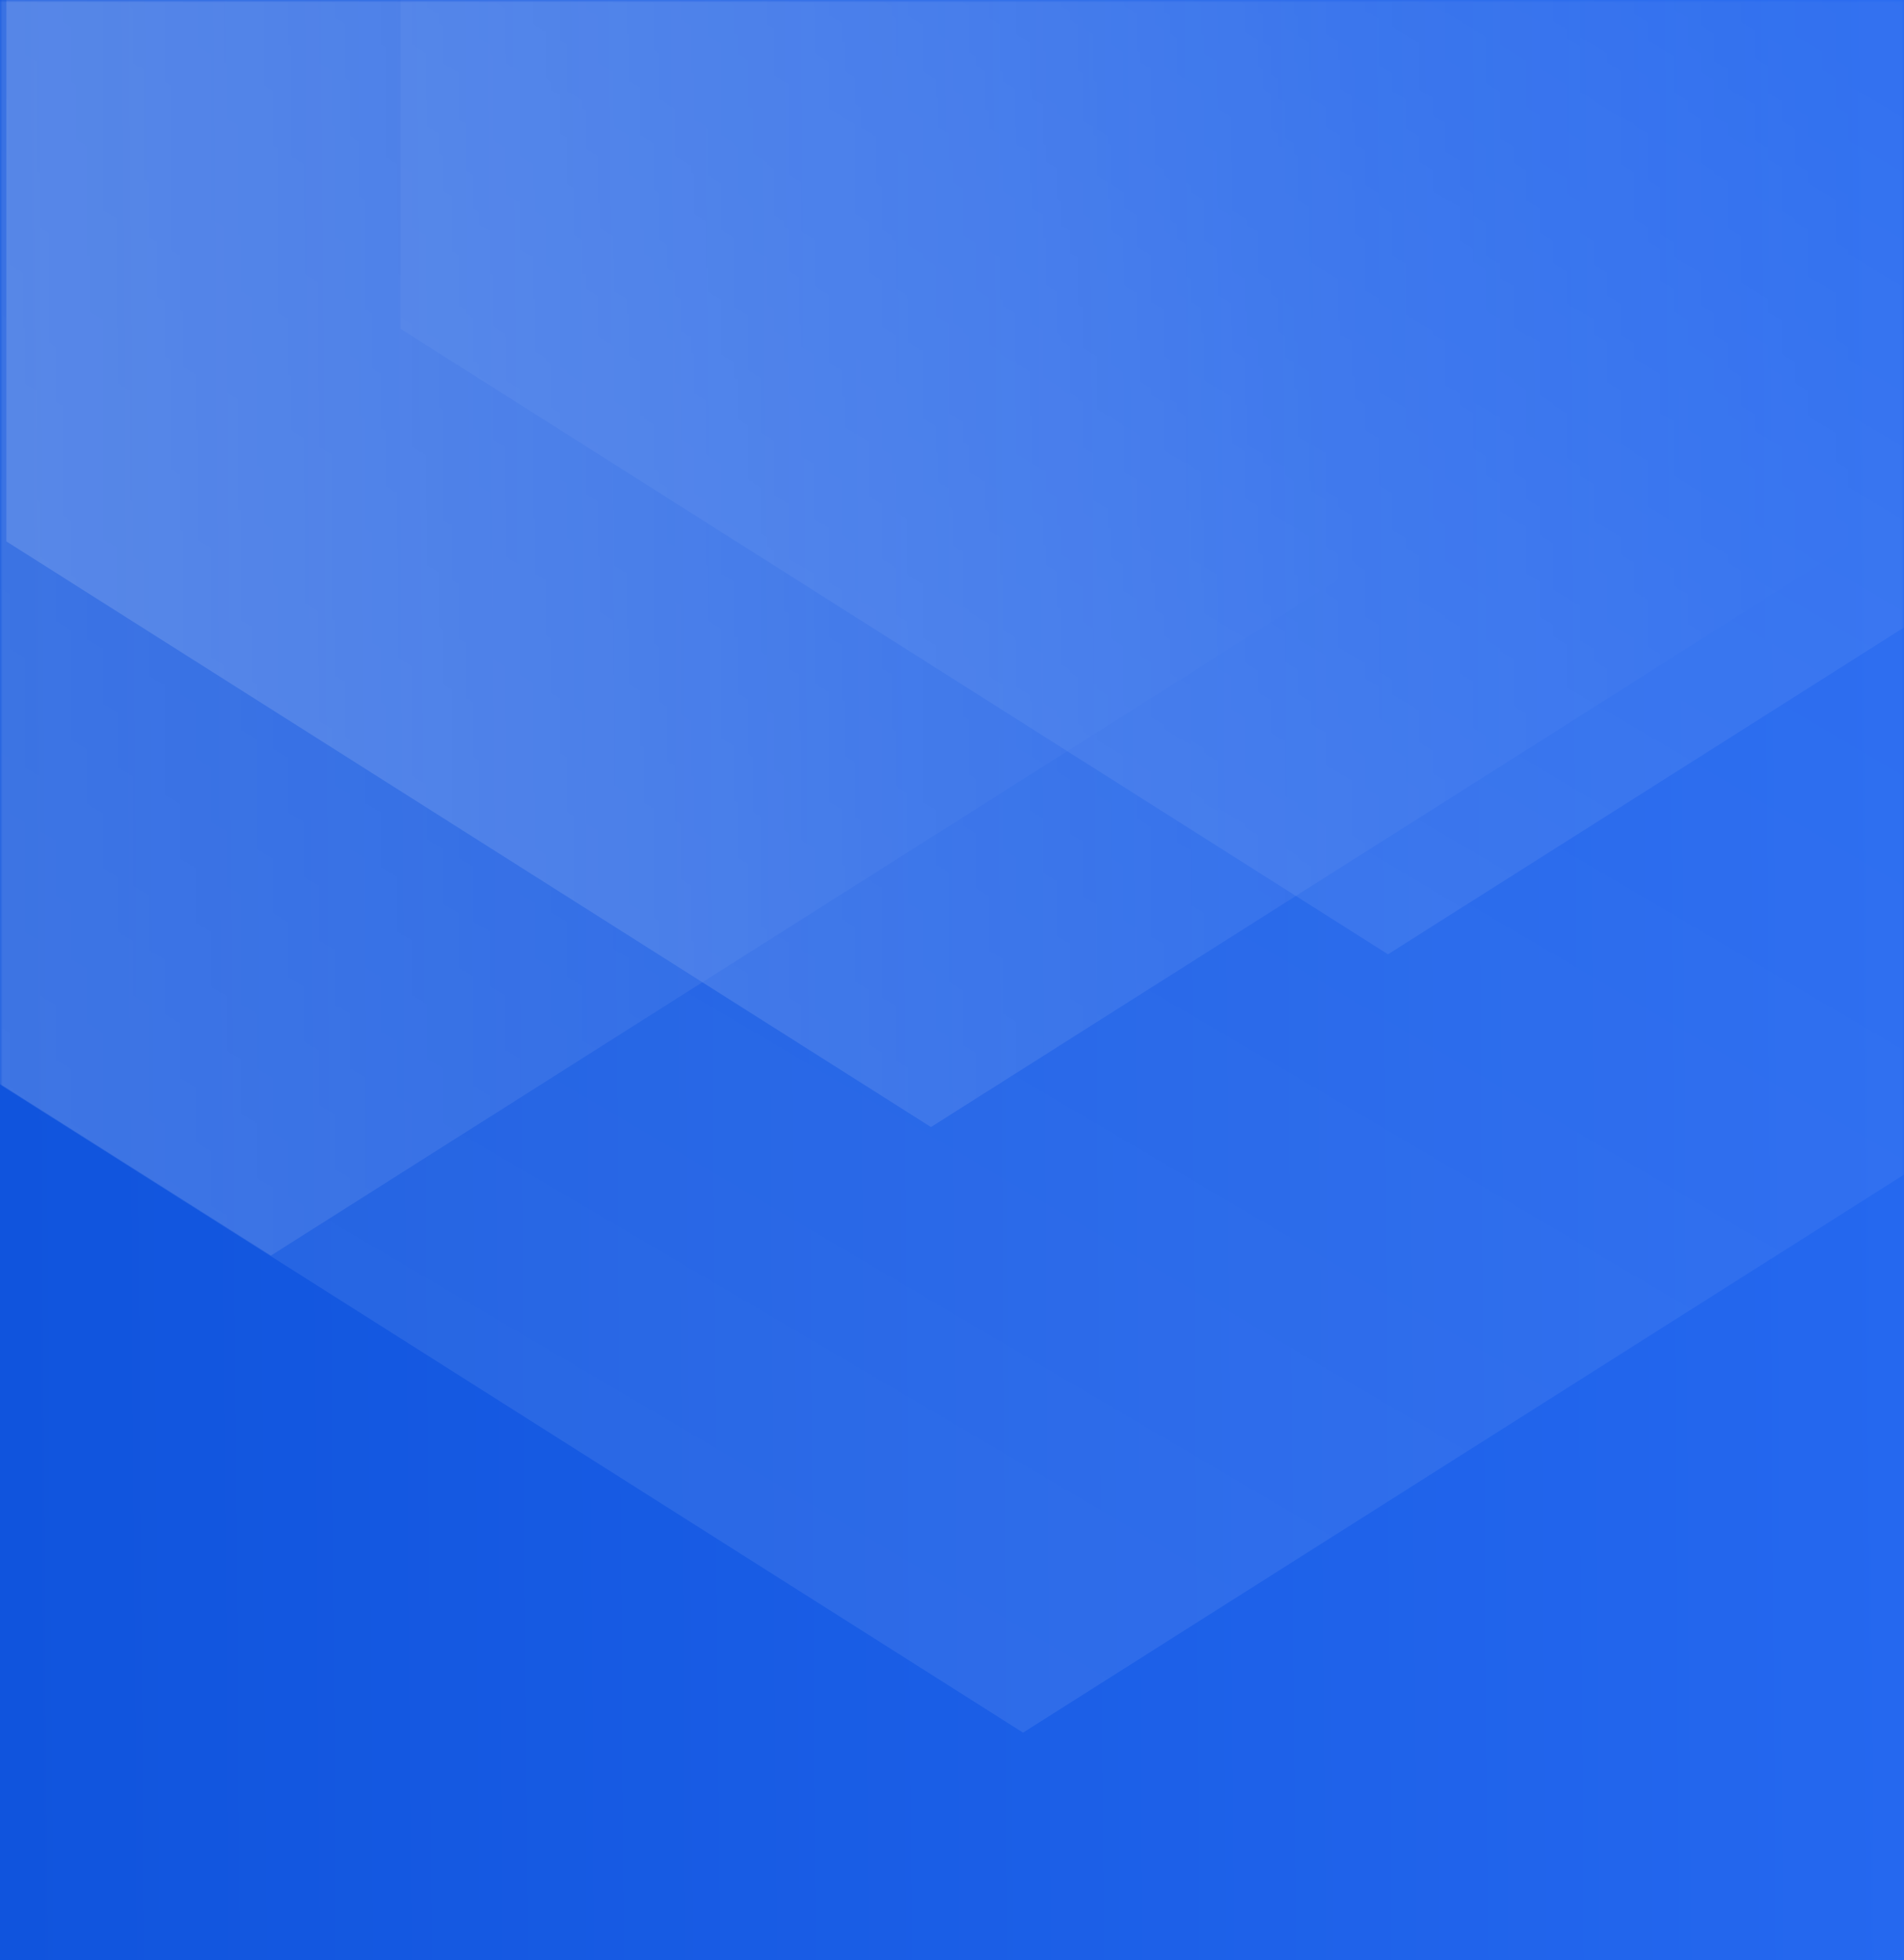<?xml version="1.0" encoding="UTF-8"?>
<svg width="375px" height="386px" viewBox="0 0 375 386" version="1.1" xmlns="http://www.w3.org/2000/svg" xmlns:xlink="http://www.w3.org/1999/xlink">
    <rect x="0" y="0" width="375" height="386" fill="#333333" stroke="none"/>
    <!-- Generator: Sketch 52.6 (67491) - http://www.bohemiancoding.com/sketch -->
    <title>bg</title>
    <desc>Created with Sketch.</desc>
    <defs>
        <linearGradient x1="100%" y1="47.5%" x2="0%" y2="48.3%" id="linearGradient-1">
            <stop stop-color="#2568EF" offset="0%"></stop>
            <stop stop-color="#1054DD" offset="100%"></stop>
        </linearGradient>
        <polygon id="path-2" points="0 0 375 0 375 385 0 385"></polygon>
        <linearGradient x1="50%" y1="0%" x2="50%" y2="100%" id="linearGradient-4">
            <stop stop-color="#FFFFFF" stop-opacity="0" offset="0%"></stop>
            <stop stop-color="#FFFFFF" offset="100%"></stop>
        </linearGradient>
    </defs>
    <g id="Page-1" stroke="none" stroke-width="1" fill="none" fill-rule="evenodd">
        <g id="bg">
            <polygon id="Path" fill="url(#linearGradient-1)" points="0 0 375 0 375 386 0 386"></polygon>
            <g id="Clipped">
                <mask id="mask-3" fill="white">
                    <use xlink:href="#path-2"></use>
                </mask>
                <g id="Path"></g>
                <g id="Group" opacity="0.4" mask="url(#mask-3)" fill="url(#linearGradient-4)">
                    <g transform="translate(-164.312, -358.919)" id="Path">
                        <polygon opacity="0.21" transform="translate(437.683, 300.548) rotate(30) translate(-437.683, -300.548) " points="330.85 504.422 207.706 291.129 314.537 87.254 544.514 96.67 667.659 309.97 560.827 513.841"></polygon>
                        <polygon opacity="0.21" transform="translate(365.804, 413.684) rotate(30) translate(-365.804, -413.684) " points="241.569 650.773 98.361 402.732 222.598 165.643 490.042 176.595 633.248 424.637 509.013 661.726"></polygon>
                        <polygon opacity="0.55" transform="translate(217.672, 330.466) rotate(90) translate(-217.672, -330.466) " points="79.825 548.138 -58.02 330.466 79.825 112.794 355.517 112.794 493.363 330.466 355.517 548.138"></polygon>
                        <polygon opacity="0.54" transform="translate(347.668, 350.211) rotate(90) translate(-347.668, -350.211) " points="232.347 532.311 117.026 350.211 232.347 168.111 462.989 168.111 578.31 350.211 462.989 532.311"></polygon>
                    </g>
                </g>
            </g>
        </g>
    </g>
</svg>